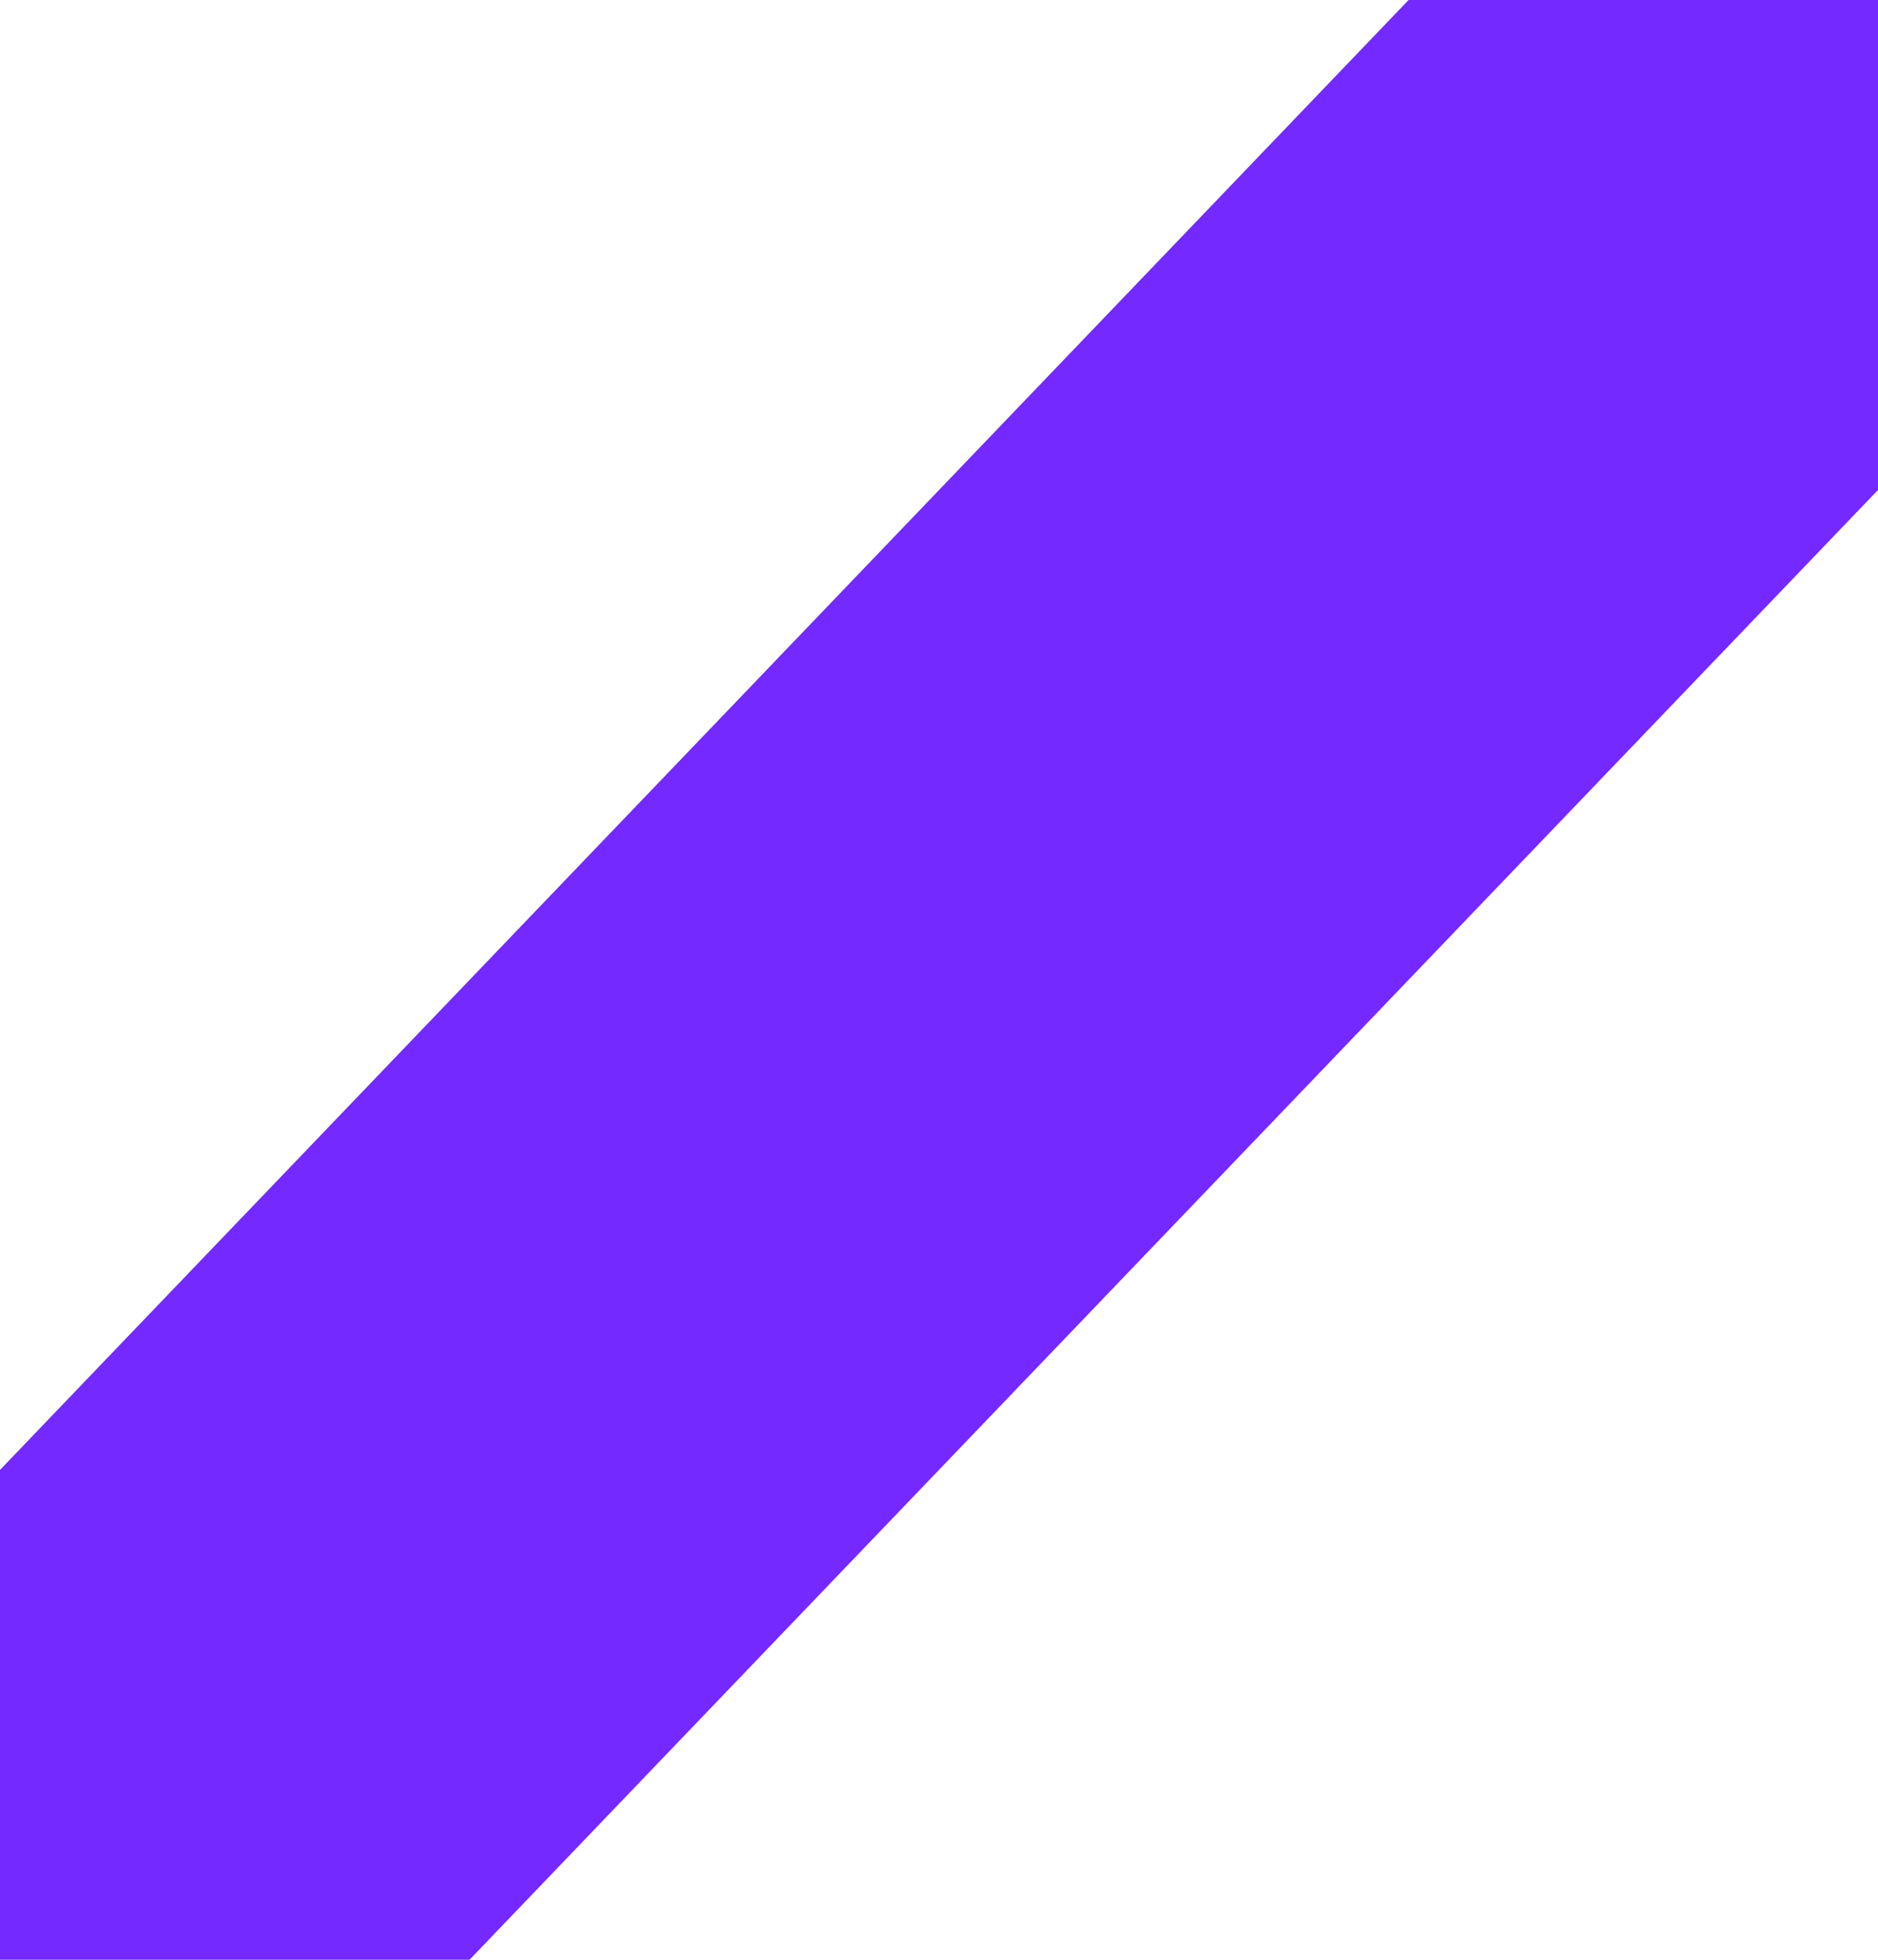 
<svg width="23px" height="24px" viewBox="0 0 23 24" version="1.1" xmlns="http://www.w3.org/2000/svg" xmlns:xlink="http://www.w3.org/1999/xlink">
    <!-- Generator: Sketch 49.1 (51147) - http://www.bohemiancoding.com/sketch -->
    <desc>Created with Sketch.</desc>
    <defs></defs>
    <g id="Page-1" stroke="none" stroke-width="1" fill="none" fill-rule="evenodd">
        <g id="LP" transform="translate(-1076, -1003)" fill="#7329FF">
            <g id="Section-2" transform="translate(125, 808)">
                <g id="Benefits" transform="translate(0, 195)">
                    <g id="Group-3" transform="translate(816, 0)">
                        <polygon id="Shape" points="135 18.001 135 24 140.75 24 158 6 158 0 152.251 0"></polygon>
                    </g>
                </g>
            </g>
        </g>
    </g>
</svg>
